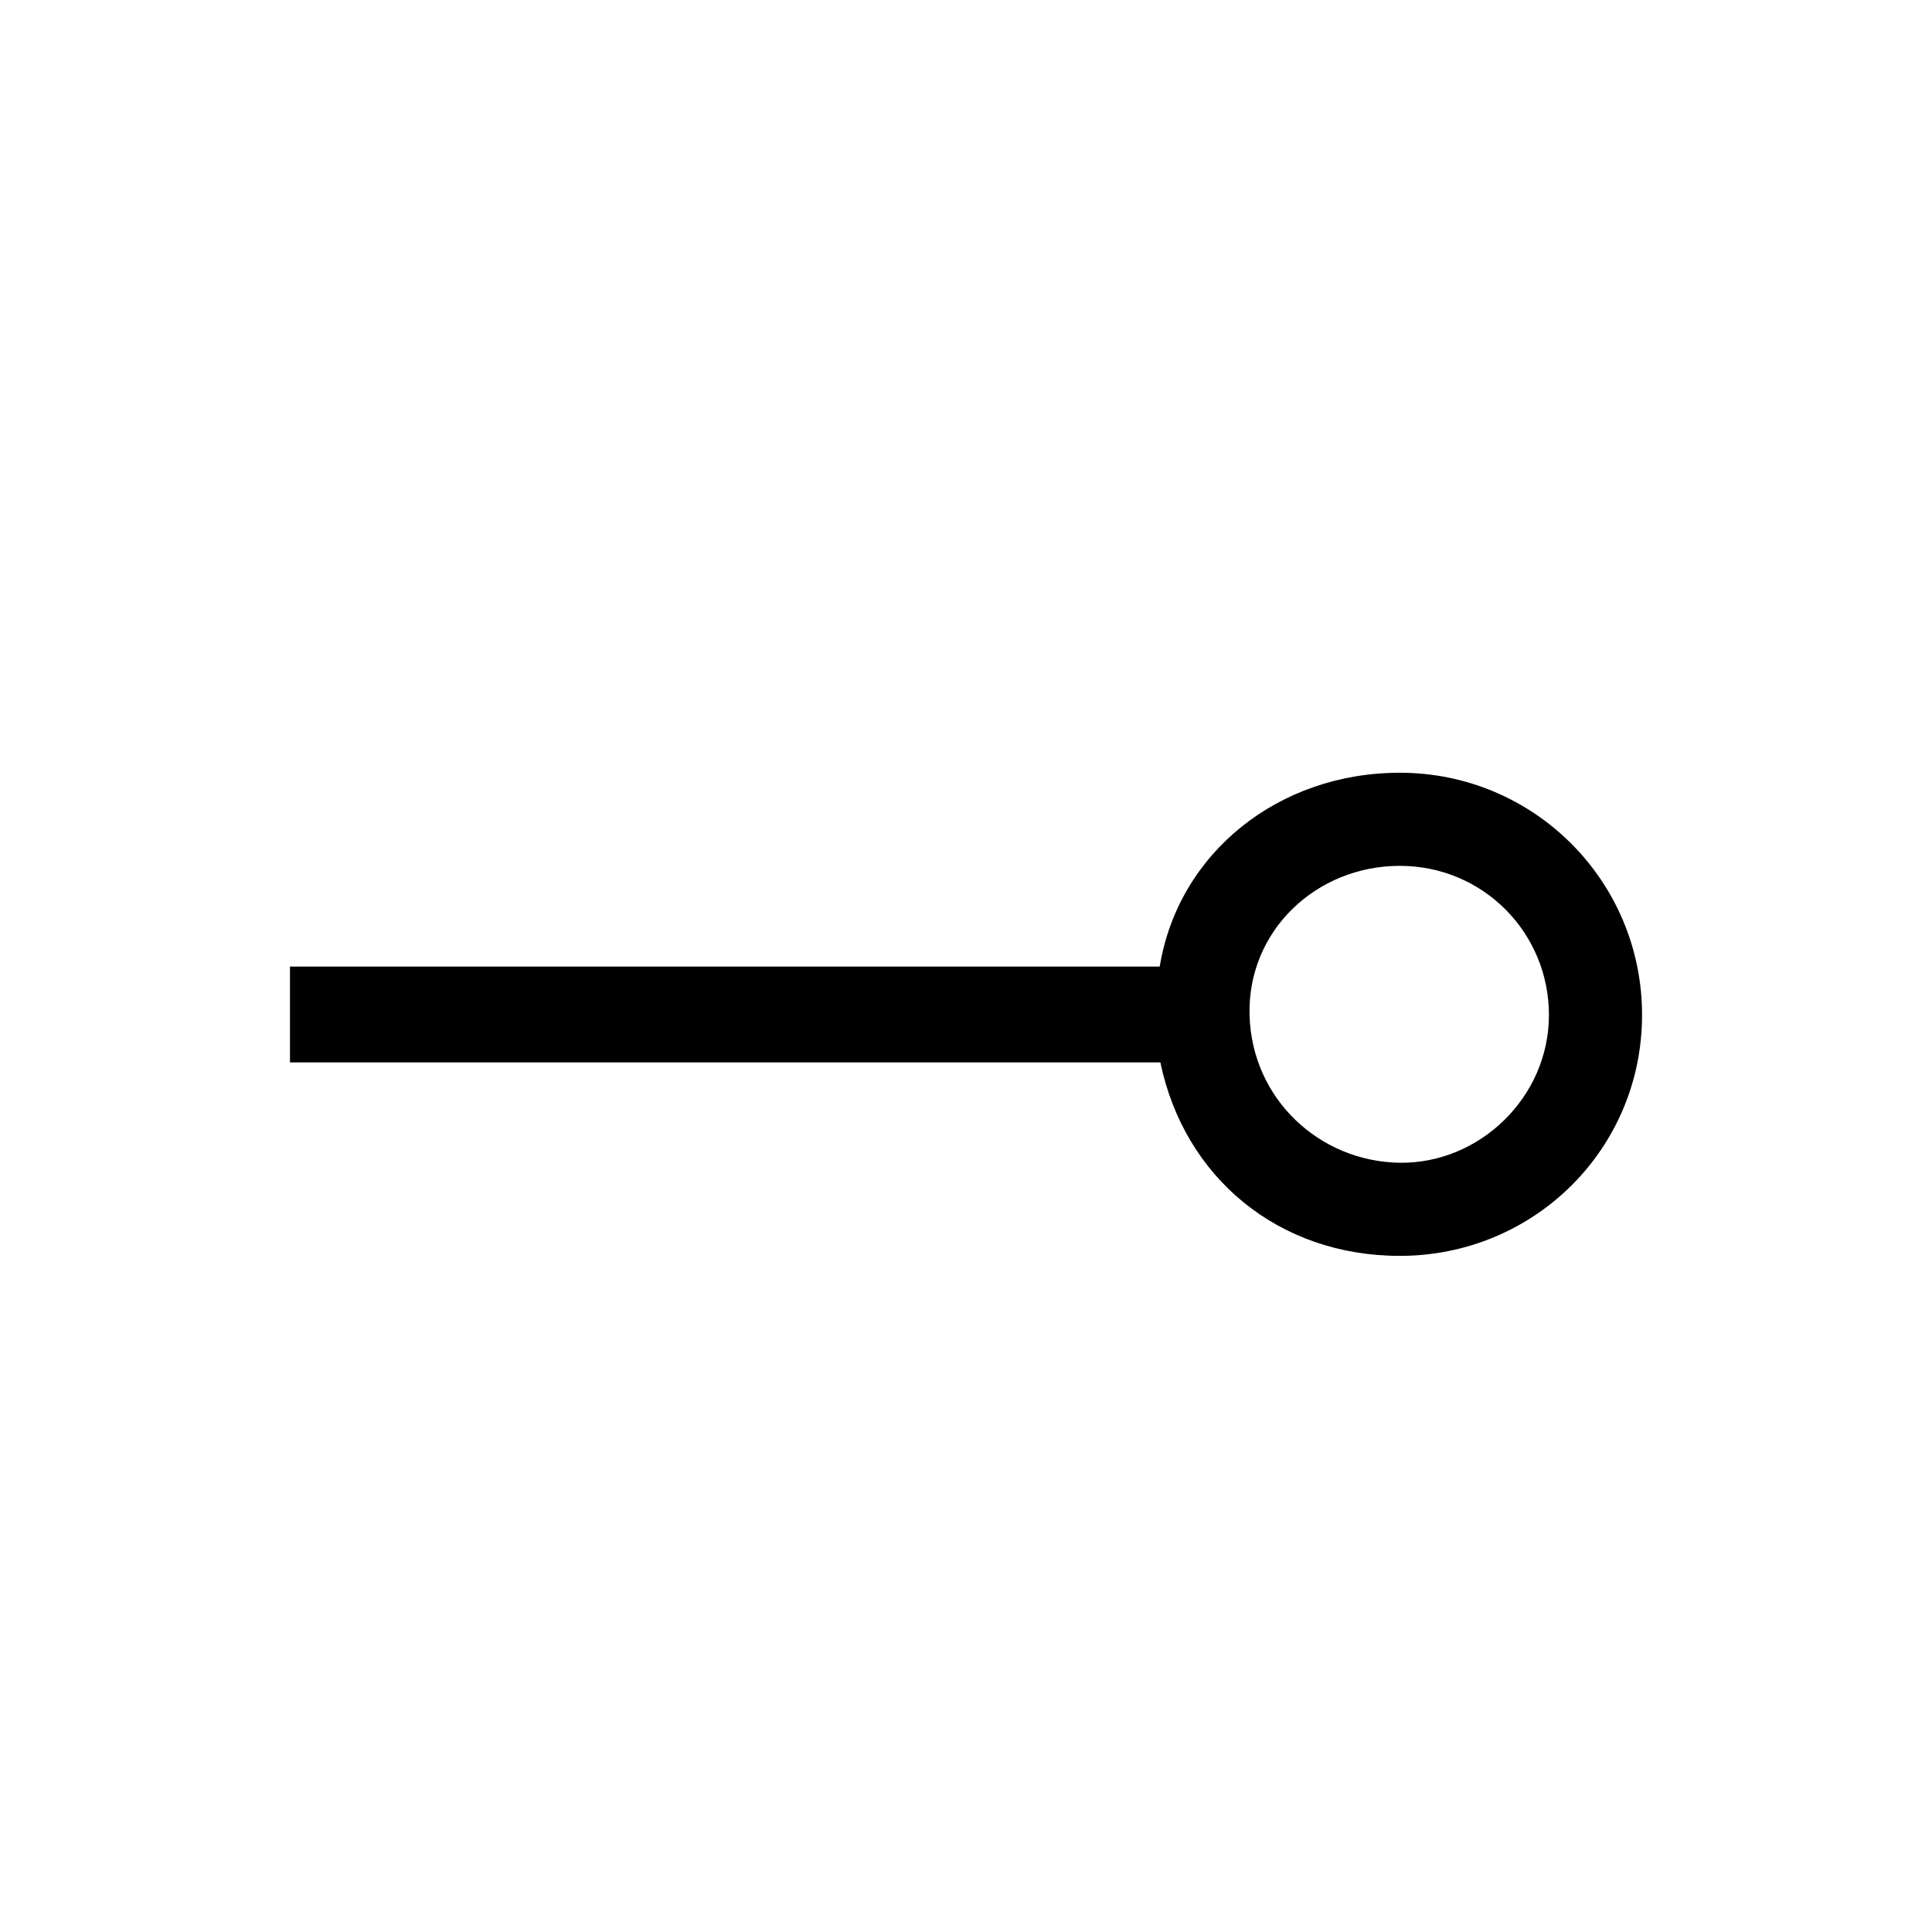 <?xml version="1.0" encoding="UTF-8" standalone="no"?>
<svg
   xmlns:dc="http://purl.org/dc/elements/1.1/"
   xmlns:cc="http://creativecommons.org/ns#"
   xmlns:rdf="http://www.w3.org/1999/02/22-rdf-syntax-ns#"
   xmlns:svg="http://www.w3.org/2000/svg"
   xmlns="http://www.w3.org/2000/svg"
   id="svg2"
   height="128"
   width="128"
   version="1.0">
  <defs
     id="defs4" />
  <path
     id="g1-40"
     d="m 108.791,67.248 c 0,-8.886 -7.166,-16.052 -16.052,-16.052 -8.026,0 -14.663,5.292 -15.905,12.841 l -57.623,0 0,6.348 57.666,0 c 1.59,7.644 7.835,12.82 15.861,12.82 8.886,0 16.052,-7.071 16.052,-15.957 z m -6.17,0 c 0,5.445 -4.599,9.856 -9.883,9.787 -5.284,-0.069 -9.805,-4.204 -9.952,-9.787 -0.147,-5.583 4.425,-9.883 9.952,-9.883 5.528,0 9.883,4.438 9.883,9.883 z" />
</svg>
